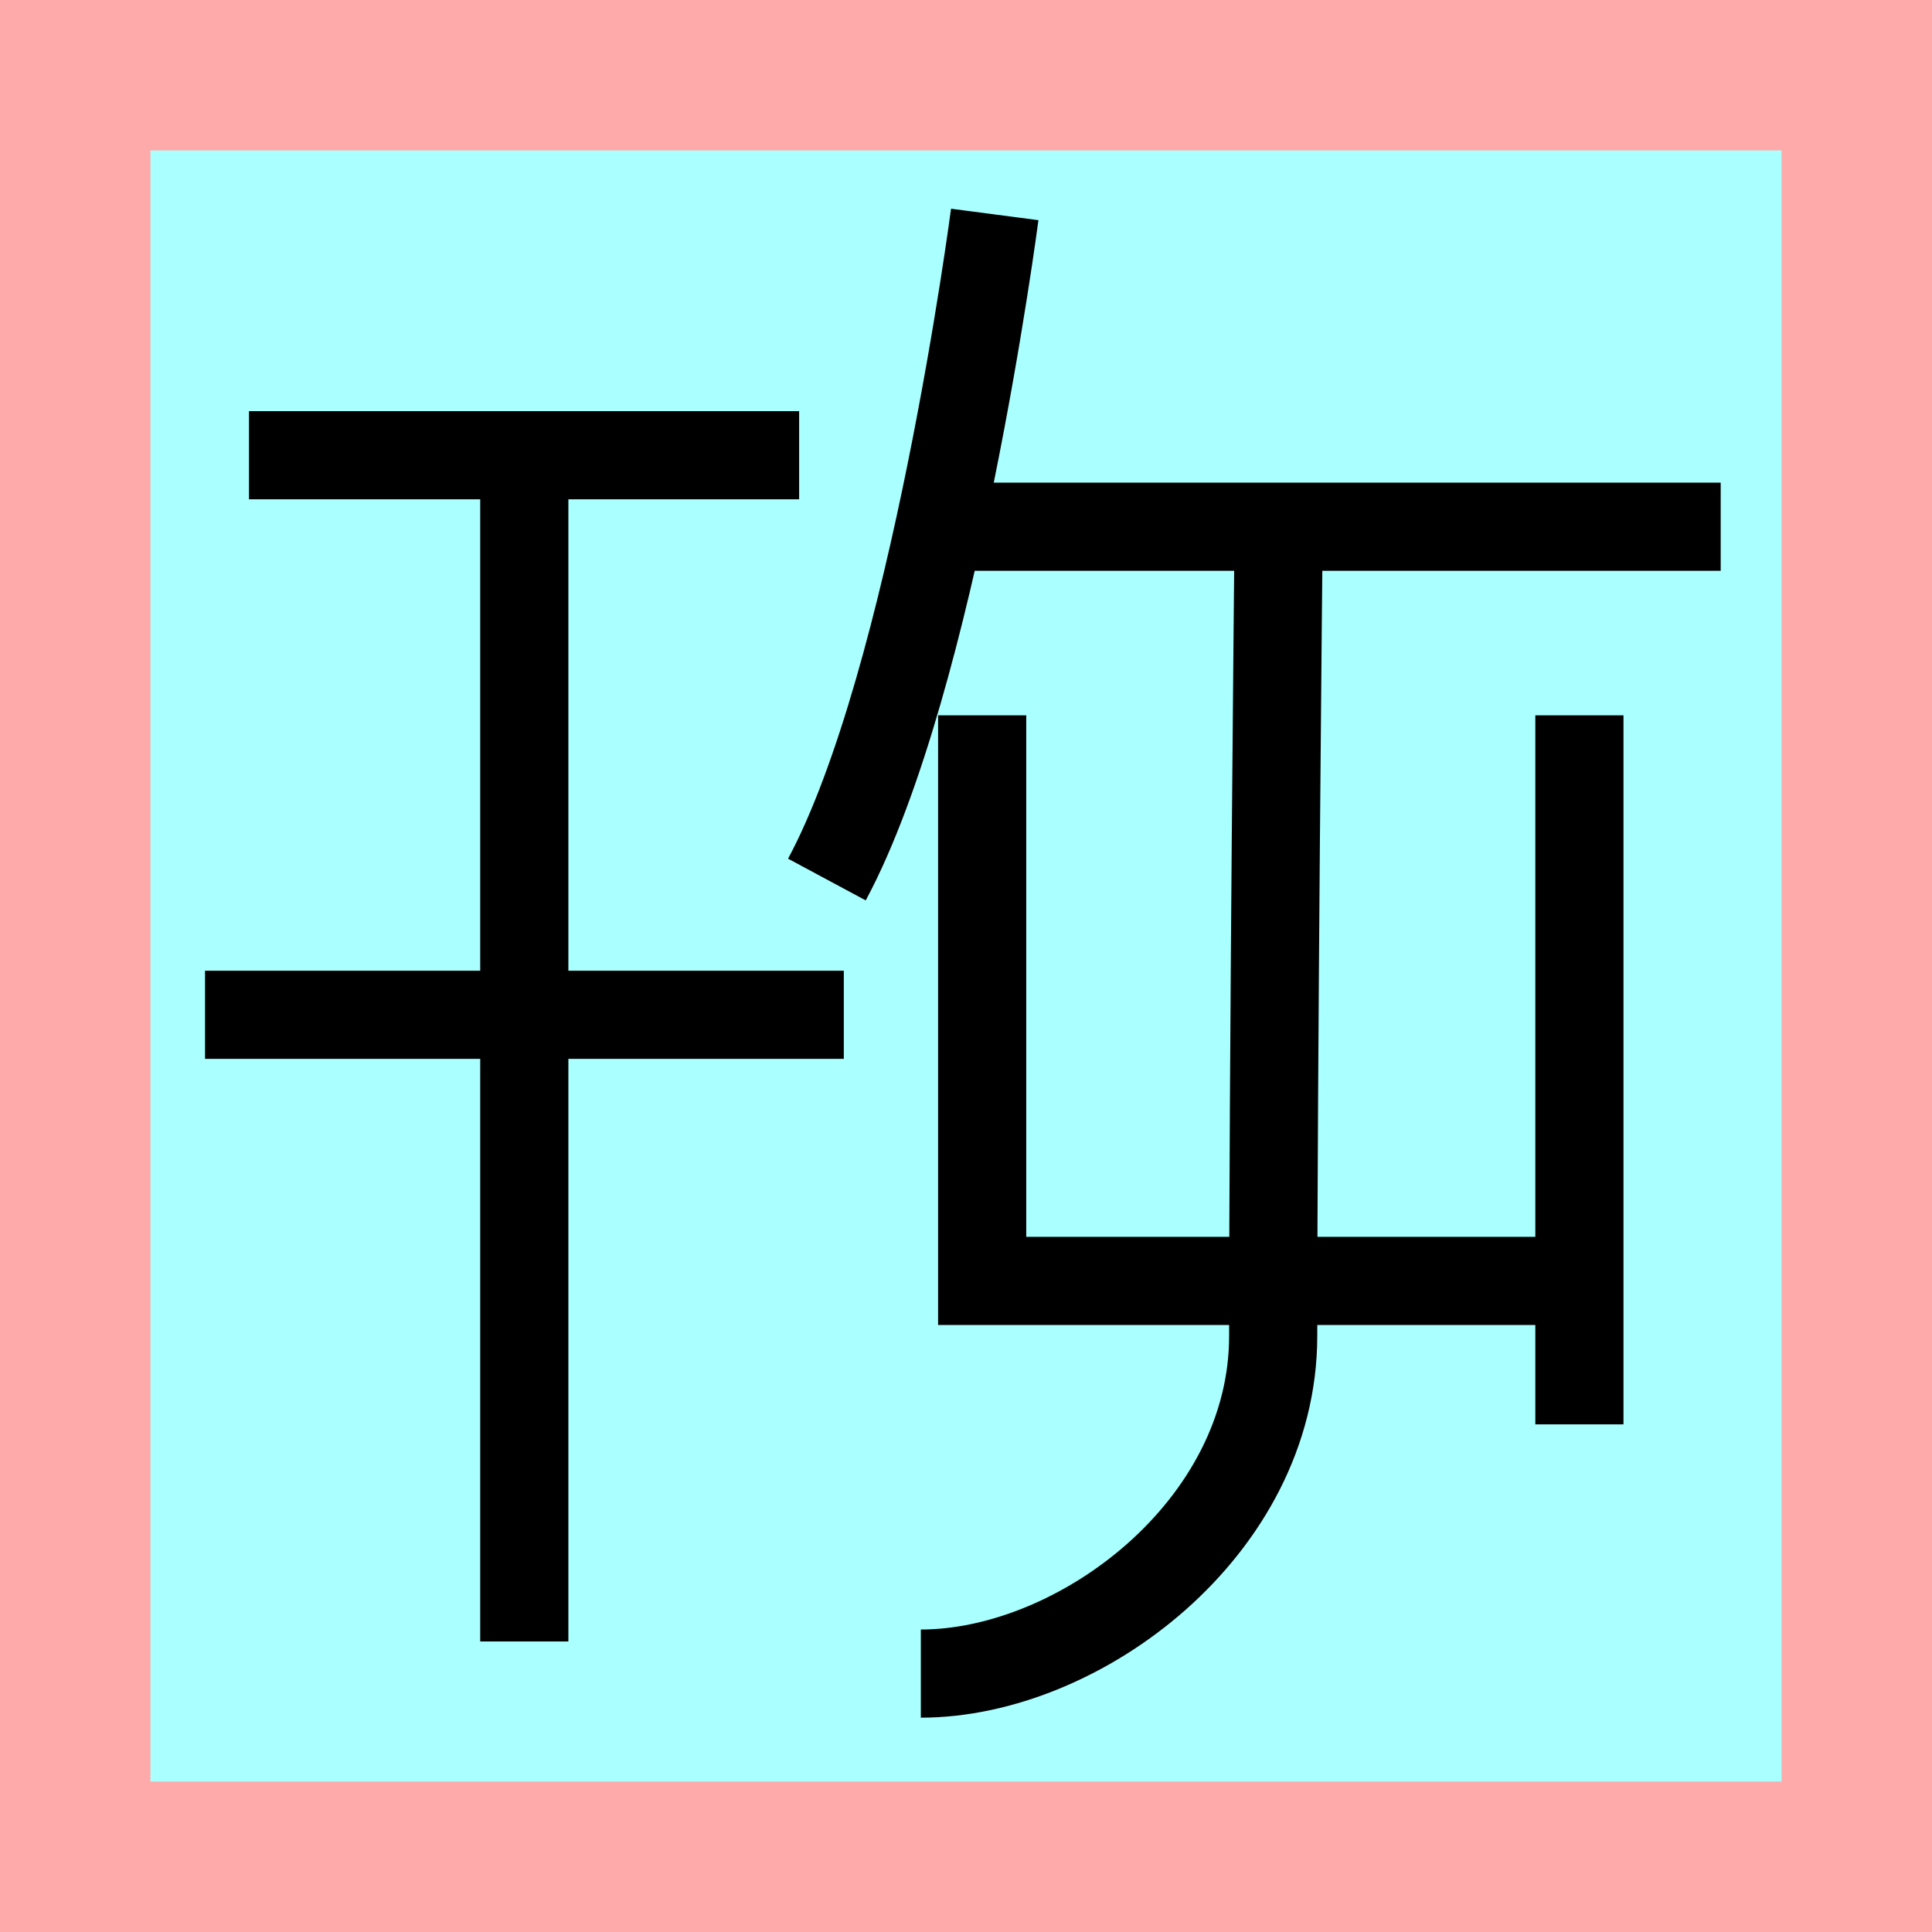 <?xml version="1.0" encoding="UTF-8" standalone="no"?>
<svg
   width="32mm"
   height="32mm"
   version="1.1"
   viewBox="-4 -4 8 8"
   id="svg8038"
   xmlns="http://www.w3.org/2000/svg"
   xmlns:svg="http://www.w3.org/2000/svg">
  <defs
     id="defs8042" />
  <!-- From 撃G20 -->
  <path
     fill="#faa"
     d="m-4 -4 h8v8h-8"
     id="path8025" />
  <path
     fill="#aff"
     d="m-3.377 -3.377 h6.754 v6.754 h-6.754"
     id="path8027" />
  <path
     d="M 0.067,-1.038 V 1.304 H 2.545"
     id="path8031"
     style="fill:none;stroke:#000000;stroke-width:0.365" />
  <path
     d="M 2.54,-1.038 V 1.898"
     id="path8033"
     style="fill:none;stroke:#000000;stroke-width:0.365" />
  <path
     d="m 1.294,-1.745 c 0,0 -0.022,2.161 -0.022,3.277 0,0.795 -0.803,1.398 -1.459,1.398"
     id="path8035"
     style="fill:none;stroke:#000000;stroke-width:0.365;stroke-miterlimit:4;stroke-dasharray:none" />
  <path
     style="fill:none;stroke:#000000;stroke-width:0.365;stroke-linecap:butt;stroke-linejoin:miter;stroke-miterlimit:4;stroke-dasharray:none;stroke-opacity:1"
     d="m 0.119,-3.112 c 0,0 -0.253,1.931 -0.695,2.754"
     id="path14546" />
  <path
     style="fill:none;stroke:#000000;stroke-width:0.365;stroke-linecap:butt;stroke-linejoin:miter;stroke-miterlimit:4;stroke-dasharray:none;stroke-opacity:1"
     d="M -0.078,-1.819 H 3.125"
     id="path14548" />
  <path
     d="m -2.969,-2.115 h 2.278"
     id="path20457"
     style="fill:none;stroke:#000000;stroke-width:0.365" />
  <path
     d="m -3.151,0.202 h 2.645"
     id="path20459"
     style="fill:none;stroke:#000000;stroke-width:0.365" />
  <path
     d="M -1.829,-2.115 V 2.797"
     id="path20461"
     style="fill:none;stroke:#000000;stroke-width:0.365" />
</svg>
